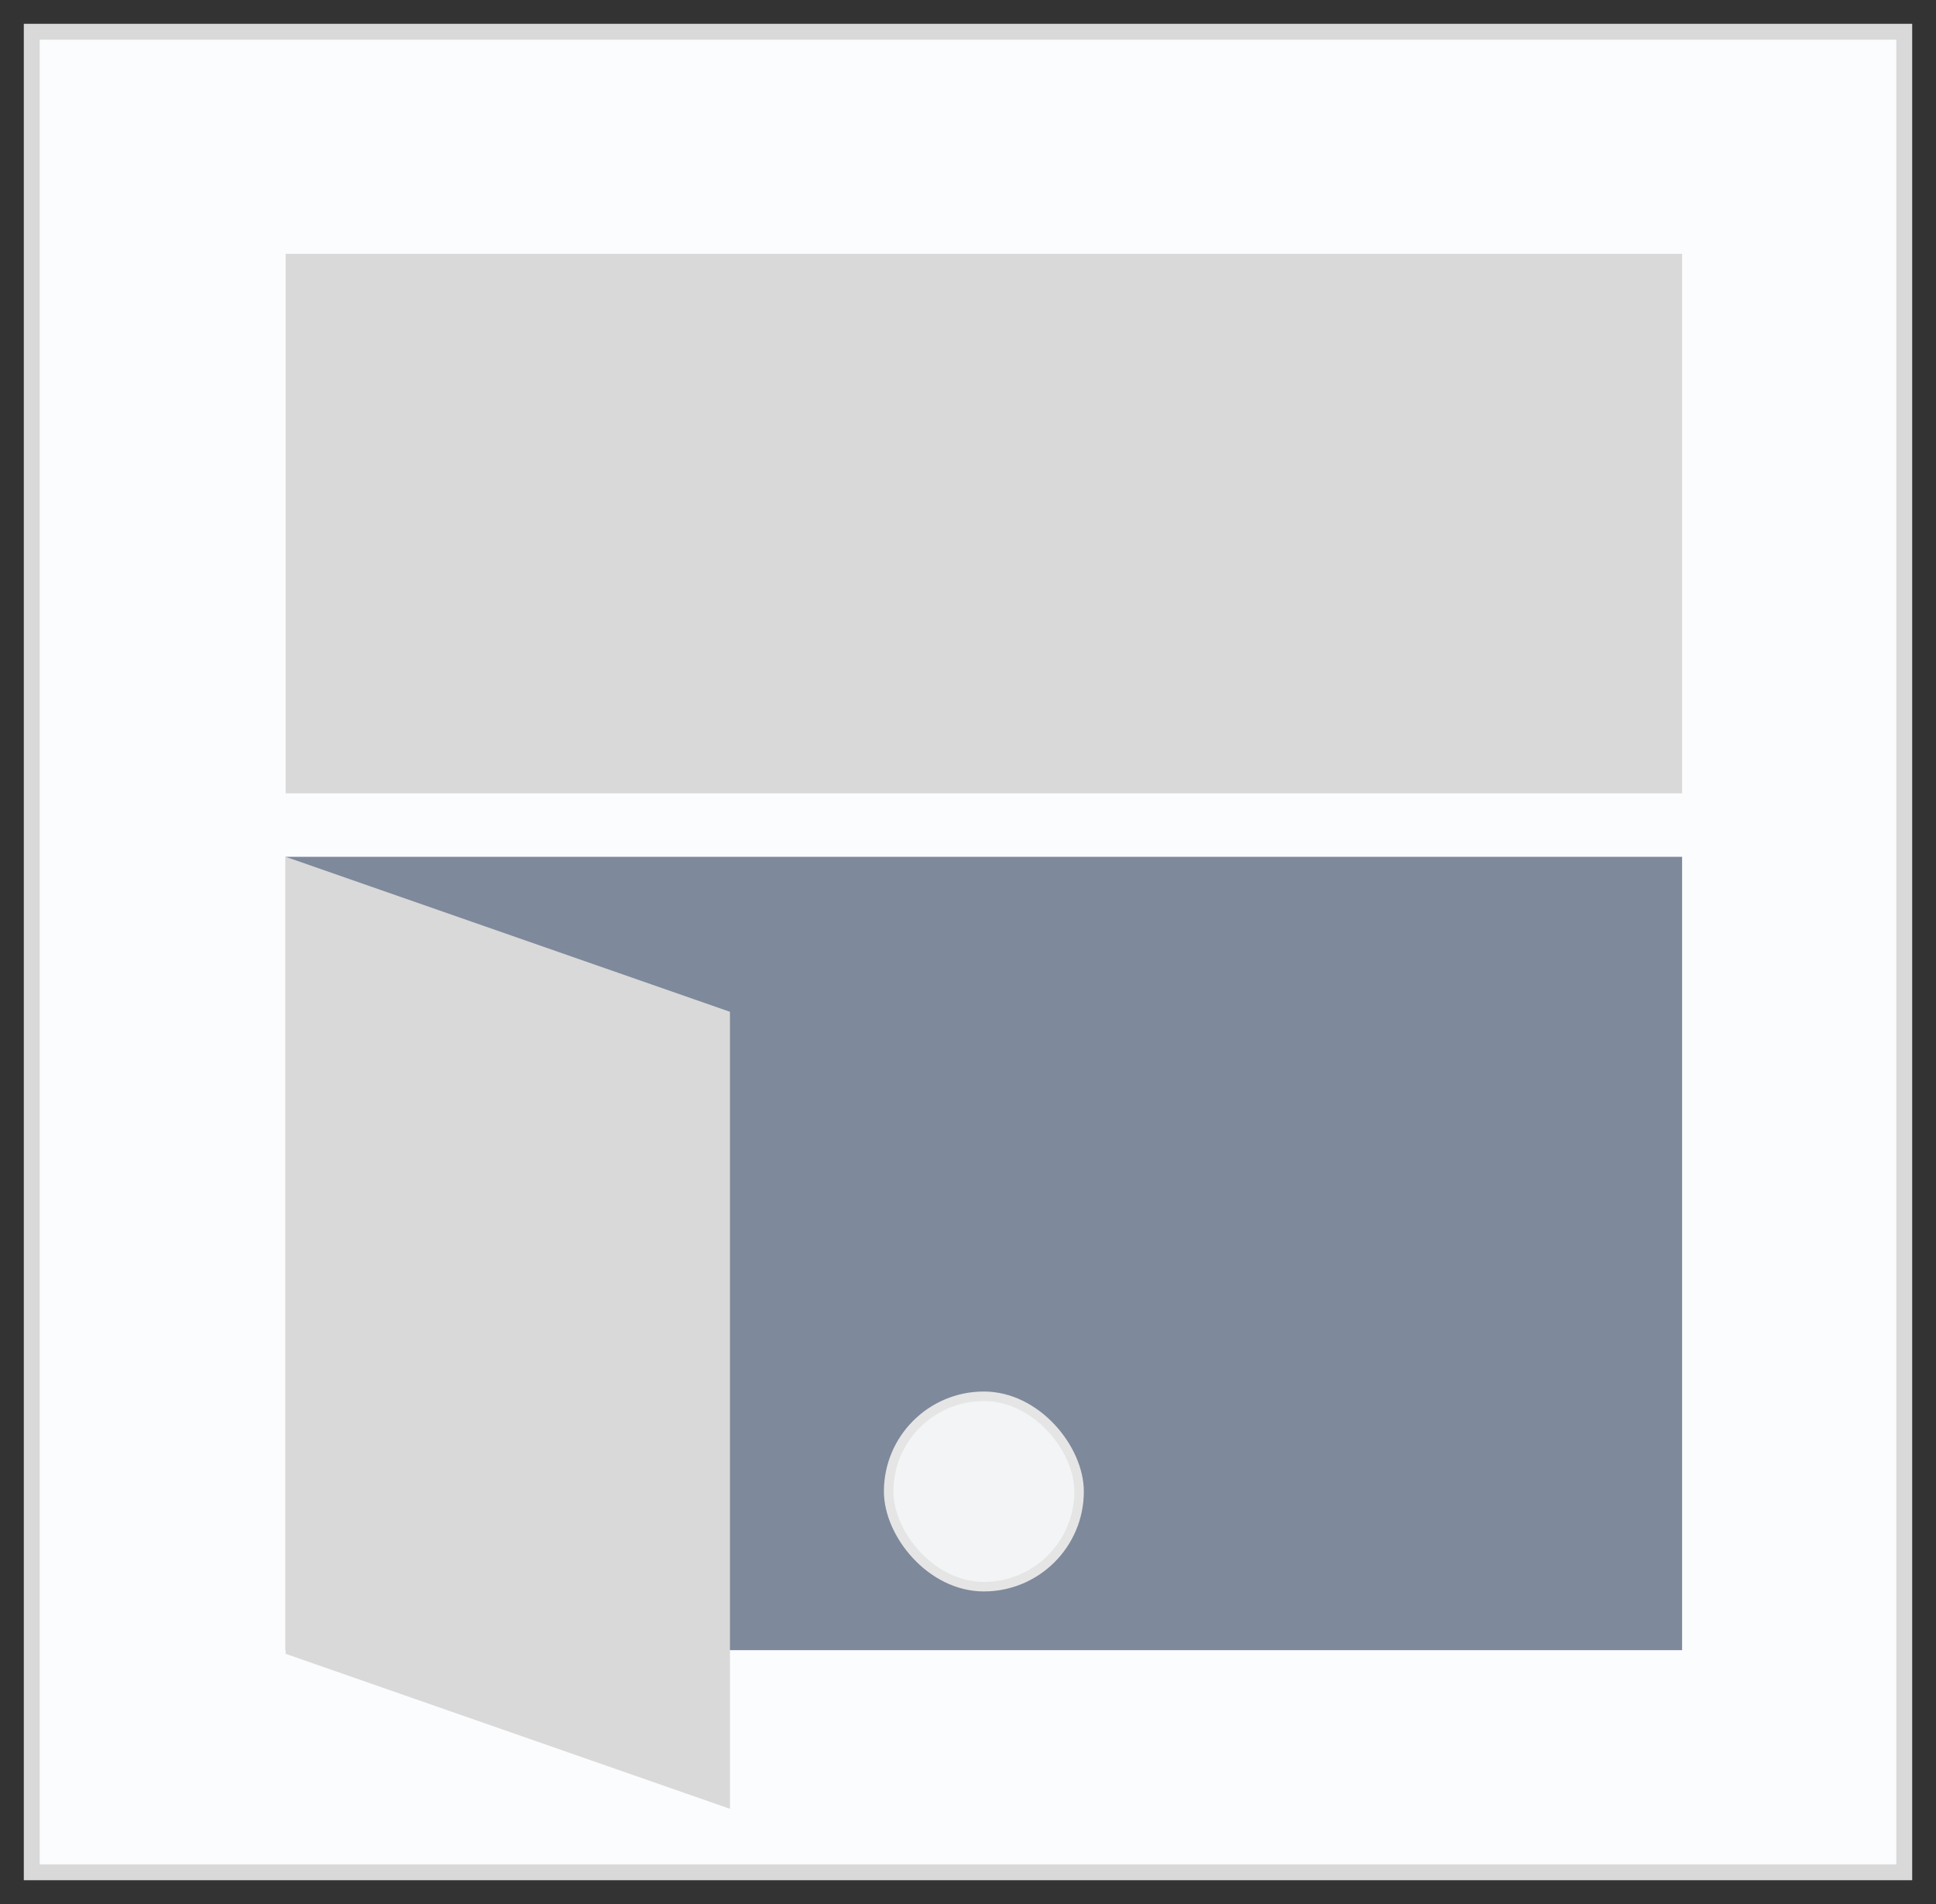 <svg width="61" height="60" viewBox="0 0 61 60" fill="none" xmlns="http://www.w3.org/2000/svg">
<rect x="0" y="0" width="61" height="60" fill="#333333" stroke="none"/>
<rect x="1" y="1" width="59" height="58" fill="#FBFCFD"/>
<rect x="1" y="1" width="59" height="58" stroke="#D9D9D9" stroke-width="0.5"/>
<rect width="44" height="17" transform="translate(9 8)" fill="#D9D9D9"/>
<rect width="44" height="25" transform="translate(9 27)" fill="#7E899B"/>
<rect x="28" y="44" width="6" height="6" rx="3" fill="#F2F4F5"/>
<rect x="28" y="44" width="6" height="6" rx="3" stroke="#E5E5E5" stroke-width="0.3"/>
<path d="M9 27L23 31.884V57L9 52.116V27Z" fill="#D9D9D9"/>
</svg>
